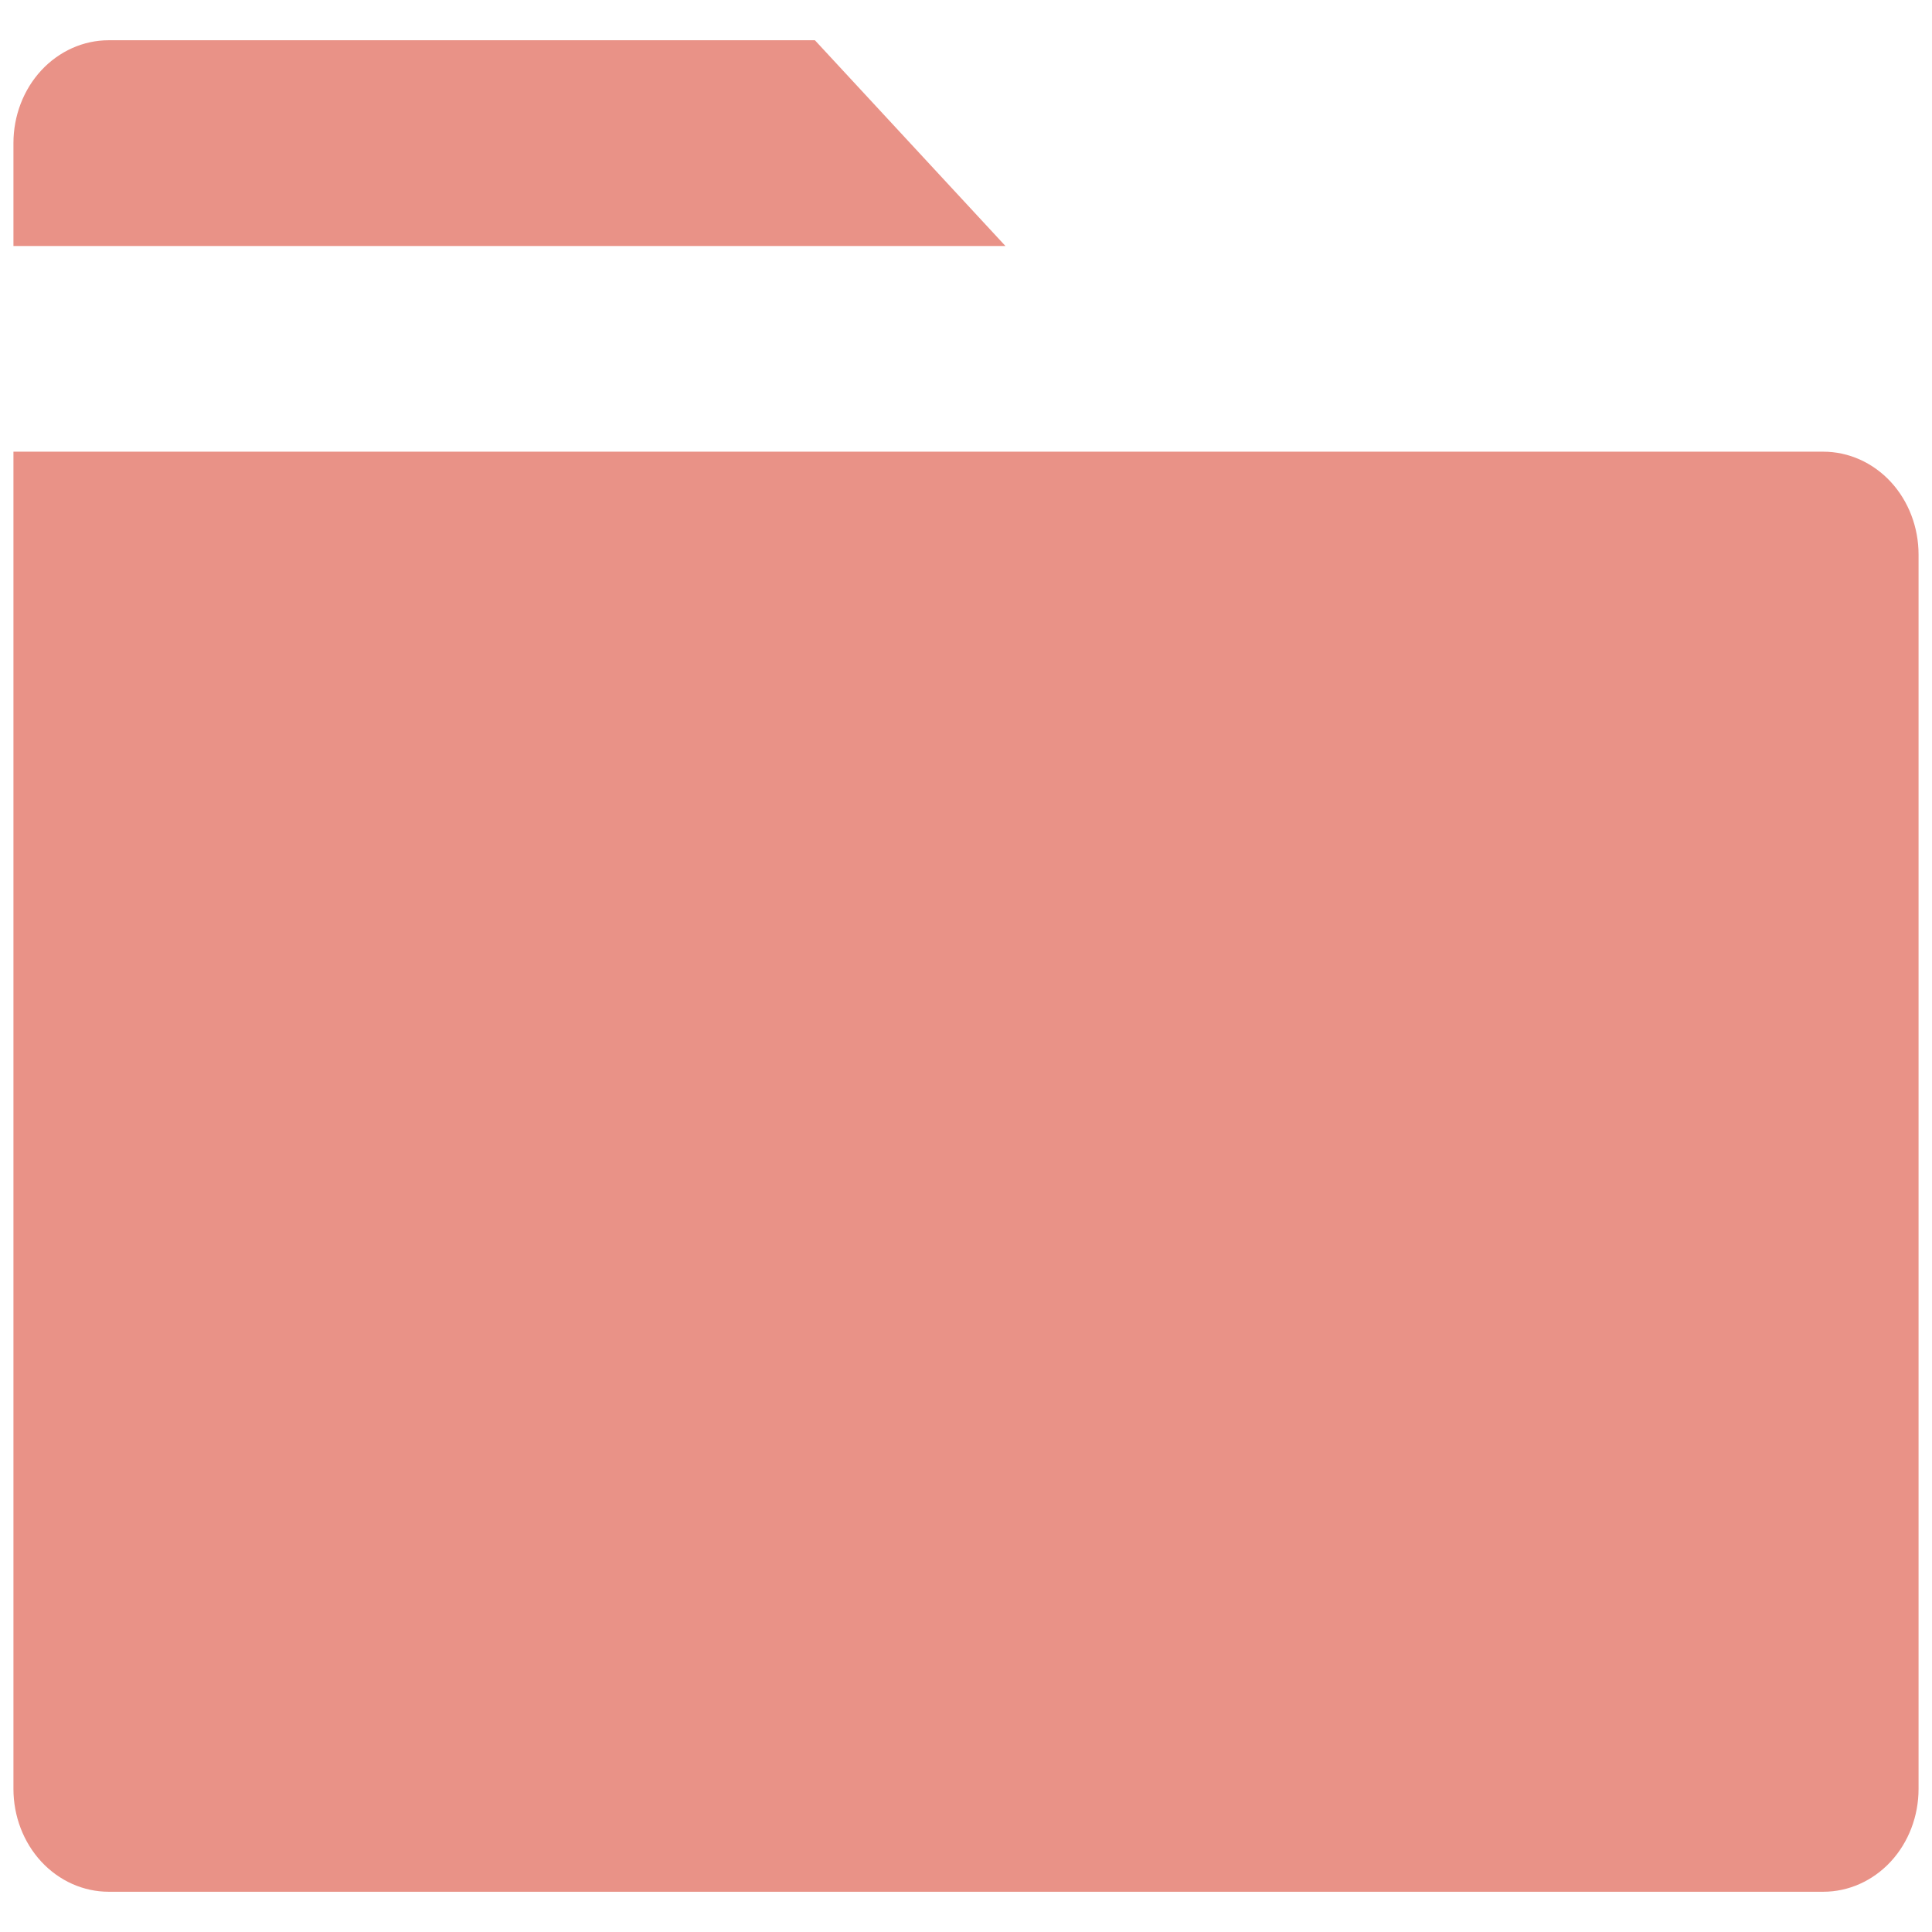 <svg width="24" height="24" viewBox="0 0 24 24" fill="none" xmlns="http://www.w3.org/2000/svg">
<g clip-path="url(#clip0_2870_1004)">
<path d="M23.833 6.889V22.222C23.833 22.561 23.709 22.886 23.487 23.126C23.265 23.365 22.964 23.5 22.65 23.5H1.35C1.036 23.5 0.735 23.365 0.513 23.126C0.291 22.886 0.167 22.561 0.167 22.222V5.611H22.65C22.964 5.611 23.265 5.746 23.487 5.985C23.709 6.225 23.833 6.55 23.833 6.889ZM12.49 3.056H0.167V1.778C0.167 1.439 0.291 1.114 0.513 0.874C0.735 0.635 1.036 0.5 1.35 0.5H10.123L12.49 3.056Z" fill="#E99287"/>
</g>
<defs>
<clipPath id="clip0_2870_1004">
<rect width="24" height="24" fill="white"/>
</clipPath>
</defs>
</svg>
